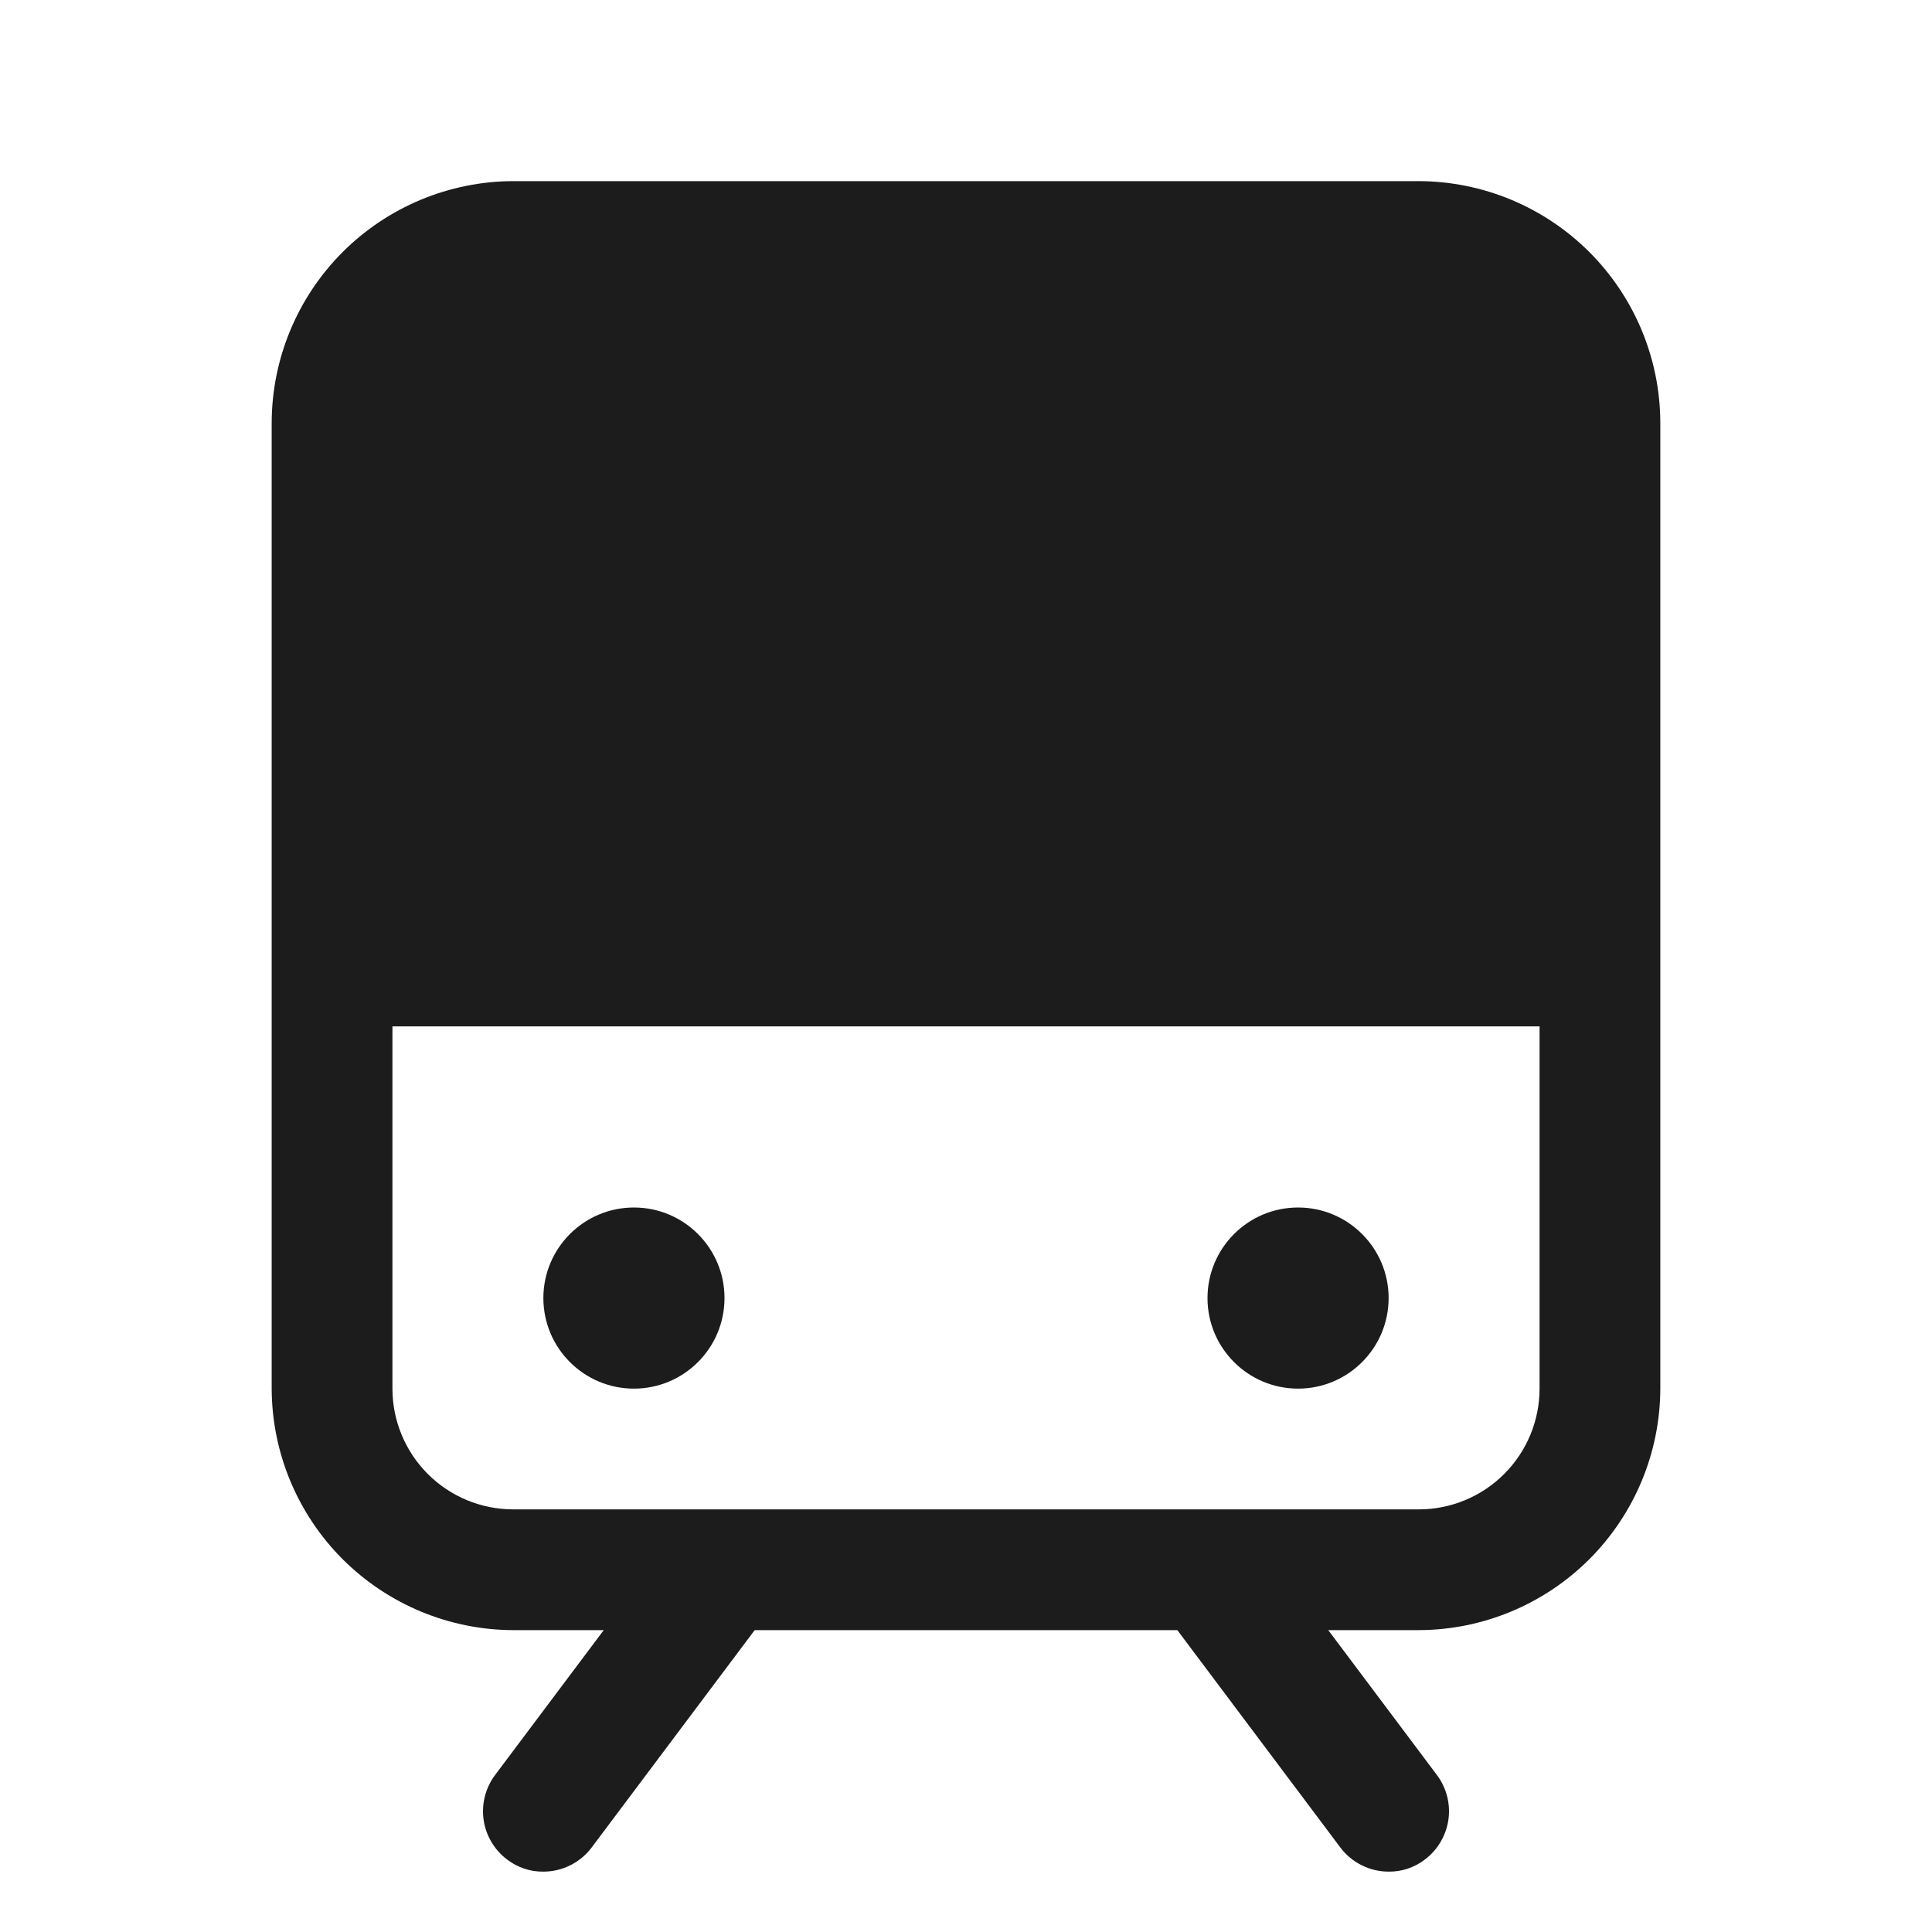 <svg width="32" height="32" viewBox="0 0 32 32" fill="none" xmlns="http://www.w3.org/2000/svg">
<path d="M23.5 3H8.5C7.44 3.003 6.425 3.426 5.675 4.175C4.926 4.925 4.503 5.94 4.5 7V23C4.503 24.06 4.926 25.075 5.675 25.825C6.425 26.574 7.44 26.997 8.5 27H10L8.2 29.4C8.041 29.612 7.973 29.879 8.01 30.141C8.048 30.404 8.188 30.641 8.4 30.8C8.572 30.932 8.783 31.003 9 31C9.155 31 9.308 30.964 9.447 30.894C9.586 30.825 9.707 30.724 9.8 30.6L12.5 27H19.5L22.2 30.6C22.293 30.724 22.414 30.825 22.553 30.894C22.692 30.964 22.845 31 23 31C23.217 31.003 23.428 30.932 23.6 30.8C23.705 30.721 23.794 30.622 23.86 30.509C23.927 30.396 23.971 30.271 23.99 30.141C24.009 30.011 24.001 29.879 23.969 29.752C23.936 29.625 23.879 29.505 23.8 29.4L22 27H23.5C24.56 26.997 25.575 26.574 26.325 25.825C27.074 25.075 27.497 24.06 27.5 23V7C27.497 5.94 27.074 4.925 26.325 4.175C25.575 3.426 24.56 3.003 23.5 3ZM23.5 25H8.5C7.97 25 7.461 24.789 7.086 24.414C6.711 24.039 6.5 23.53 6.5 23V17H25.5V23C25.5 23.53 25.289 24.039 24.914 24.414C24.539 24.789 24.03 25 23.5 25Z" fill="#1C1C1C"/>
<path d="M10.5 23C11.328 23 12 22.328 12 21.5C12 20.672 11.328 20 10.5 20C9.672 20 9 20.672 9 21.5C9 22.328 9.672 23 10.5 23Z" fill="#1C1C1C"/>
<path d="M21.5 23C22.328 23 23 22.328 23 21.5C23 20.672 22.328 20 21.5 20C20.672 20 20 20.672 20 21.5C20 22.328 20.672 23 21.5 23Z" fill="#1C1C1C"/>
</svg>
